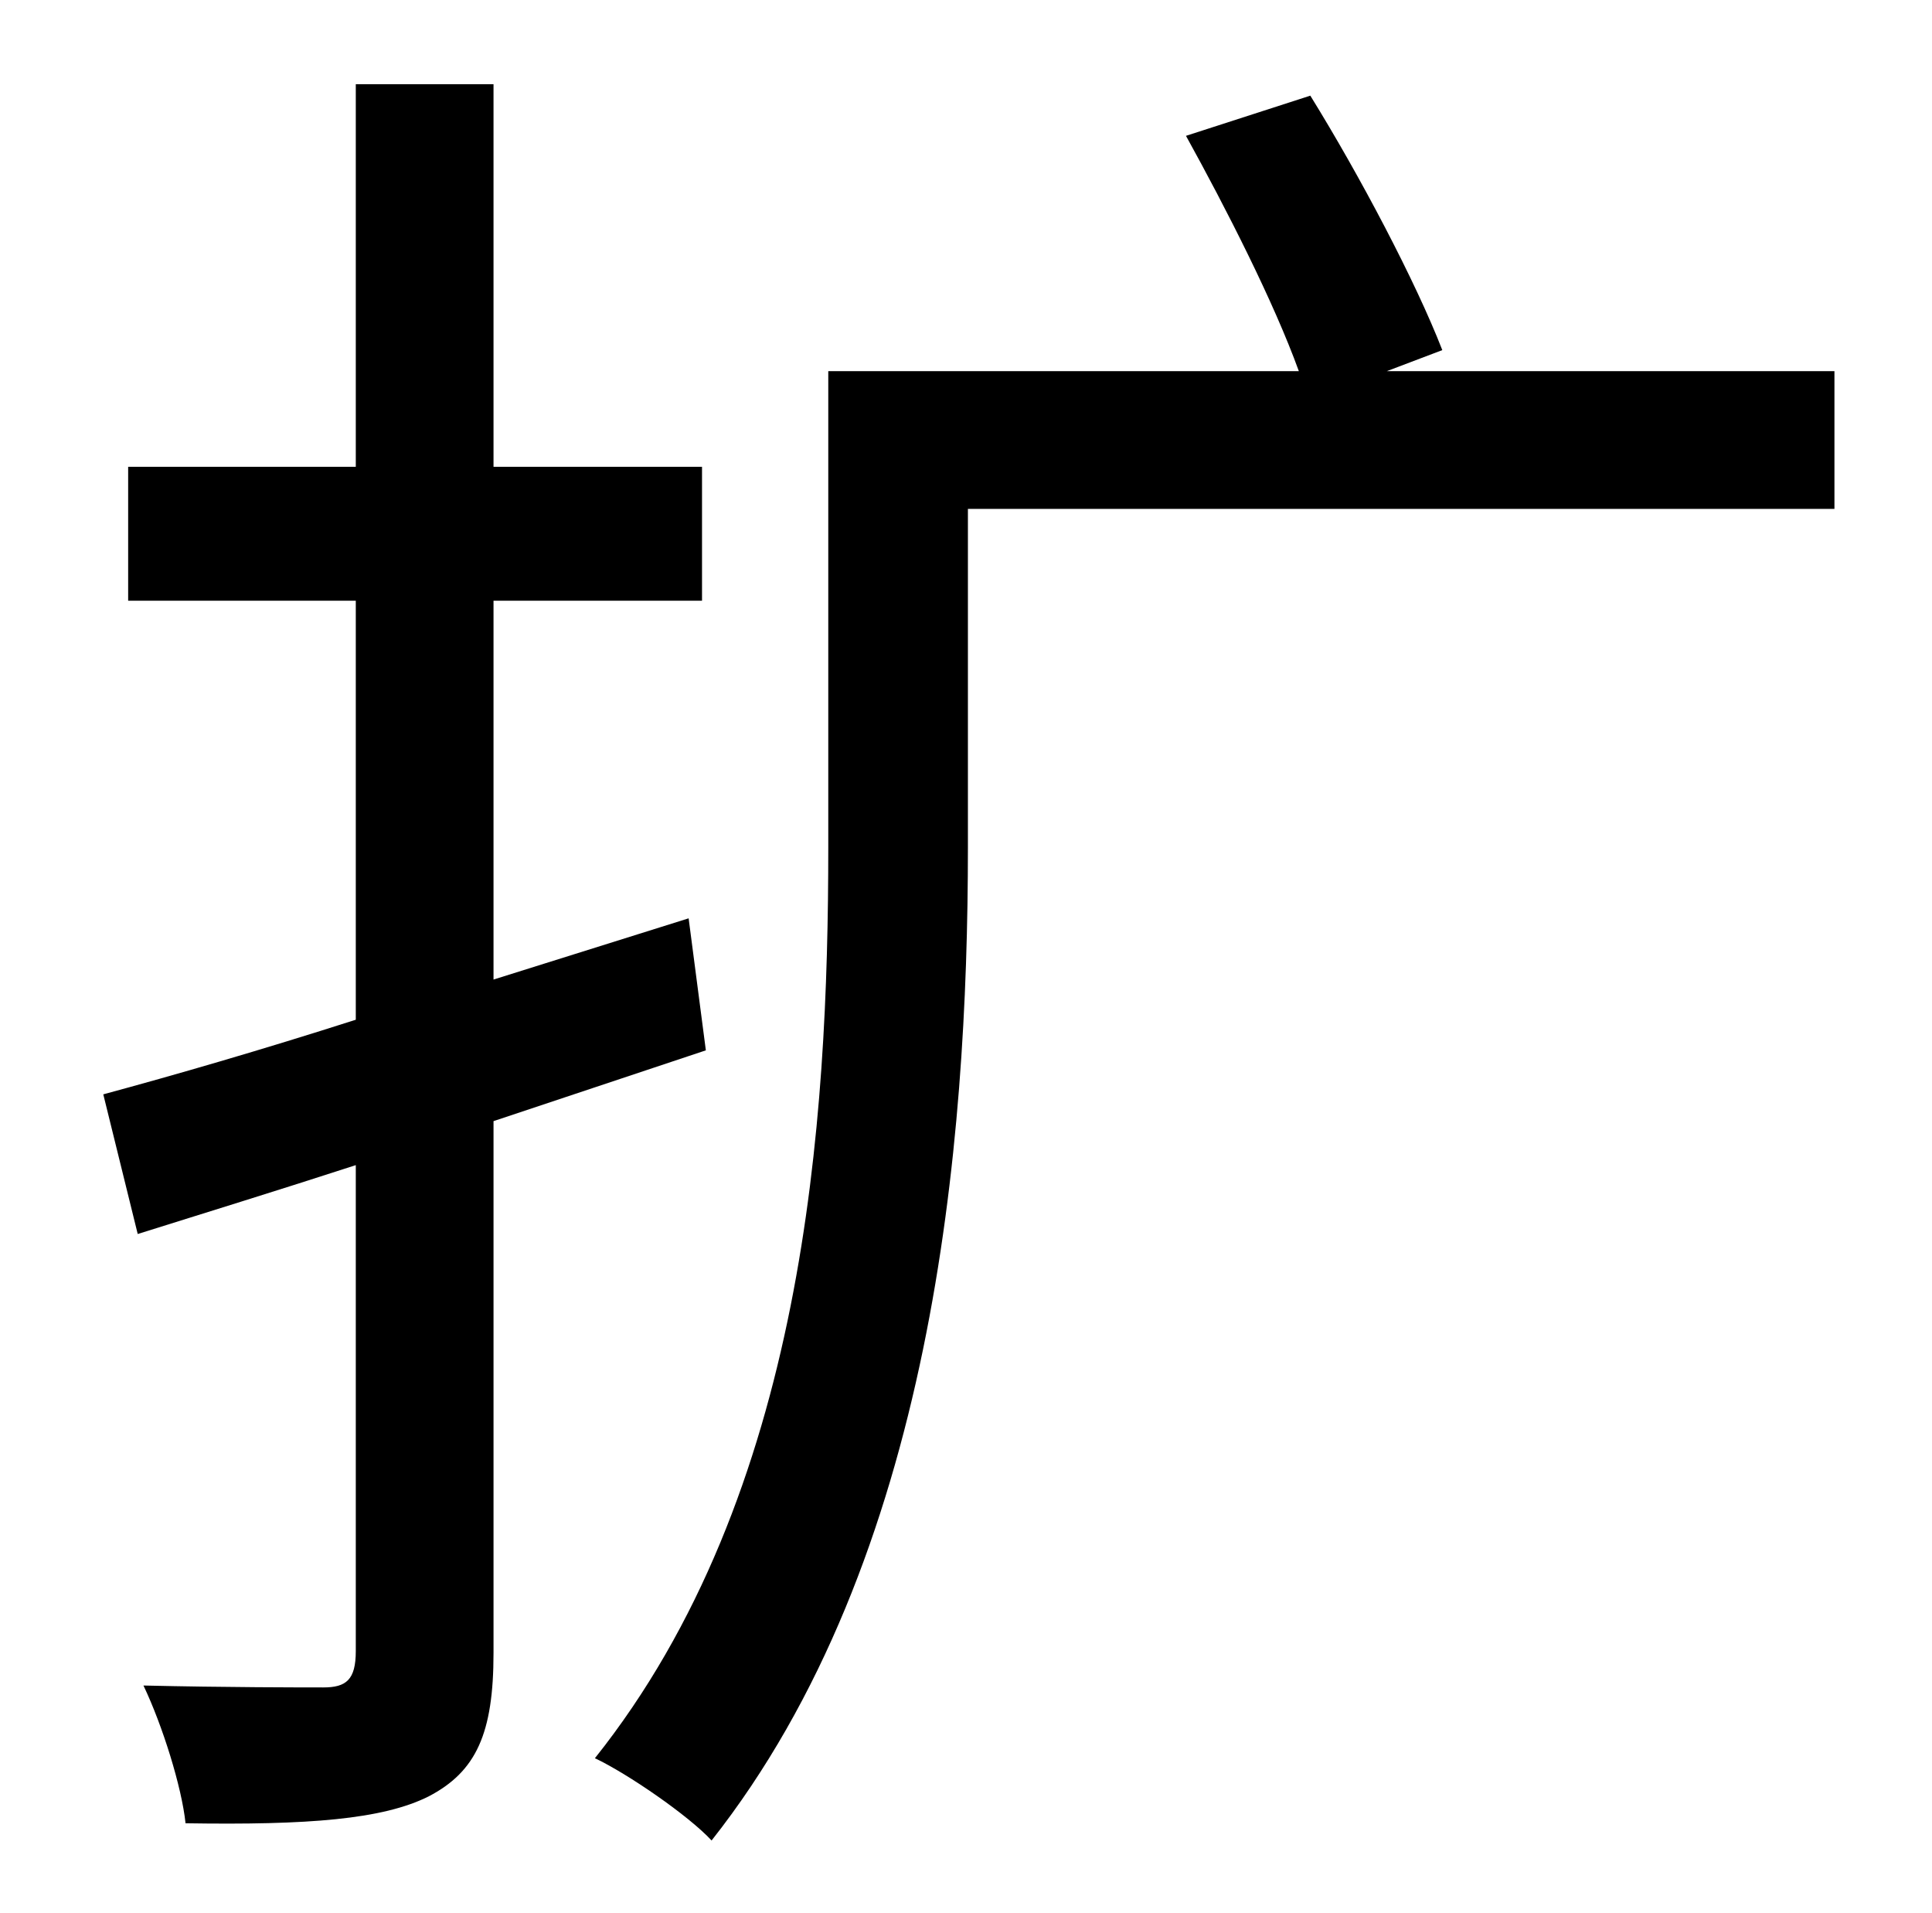 <?xml version="1.0" standalone="no"?>
<!DOCTYPE svg PUBLIC "-//W3C//DTD SVG 1.1//EN" "http://www.w3.org/Graphics/SVG/1.1/DTD/svg11.dtd" >
<svg xmlns="http://www.w3.org/2000/svg" xmlns:xlink="http://www.w3.org/1999/xlink" version="1.1" viewBox="-10 0 1010 1000">
   <path fill="currentColor"
d="M359 549l-111 37v278c0 42 -9 62 -34 75c-24 12 -63 15 -127 14c-2 -19 -12 -51 -22 -72c43 1 83 1 94 1c12 0 17 -4 17 -19v-254c-40 13 -79 25 -114 36l-18 -73c37 -10 82 -23 132 -39v-219h-119v-70h119v-200h72v200h109v70h-109v198l102 -32zM949 194v72h-453v177
c0 155 -18 372 -134 519c-12 -13 -44 -35 -61 -43c110 -138 122 -333 122 -476v-249h246c-13 -36 -38 -85 -59 -123l65 -21c26 42 55 97 69 133l-29 11h234z" />
</svg>
